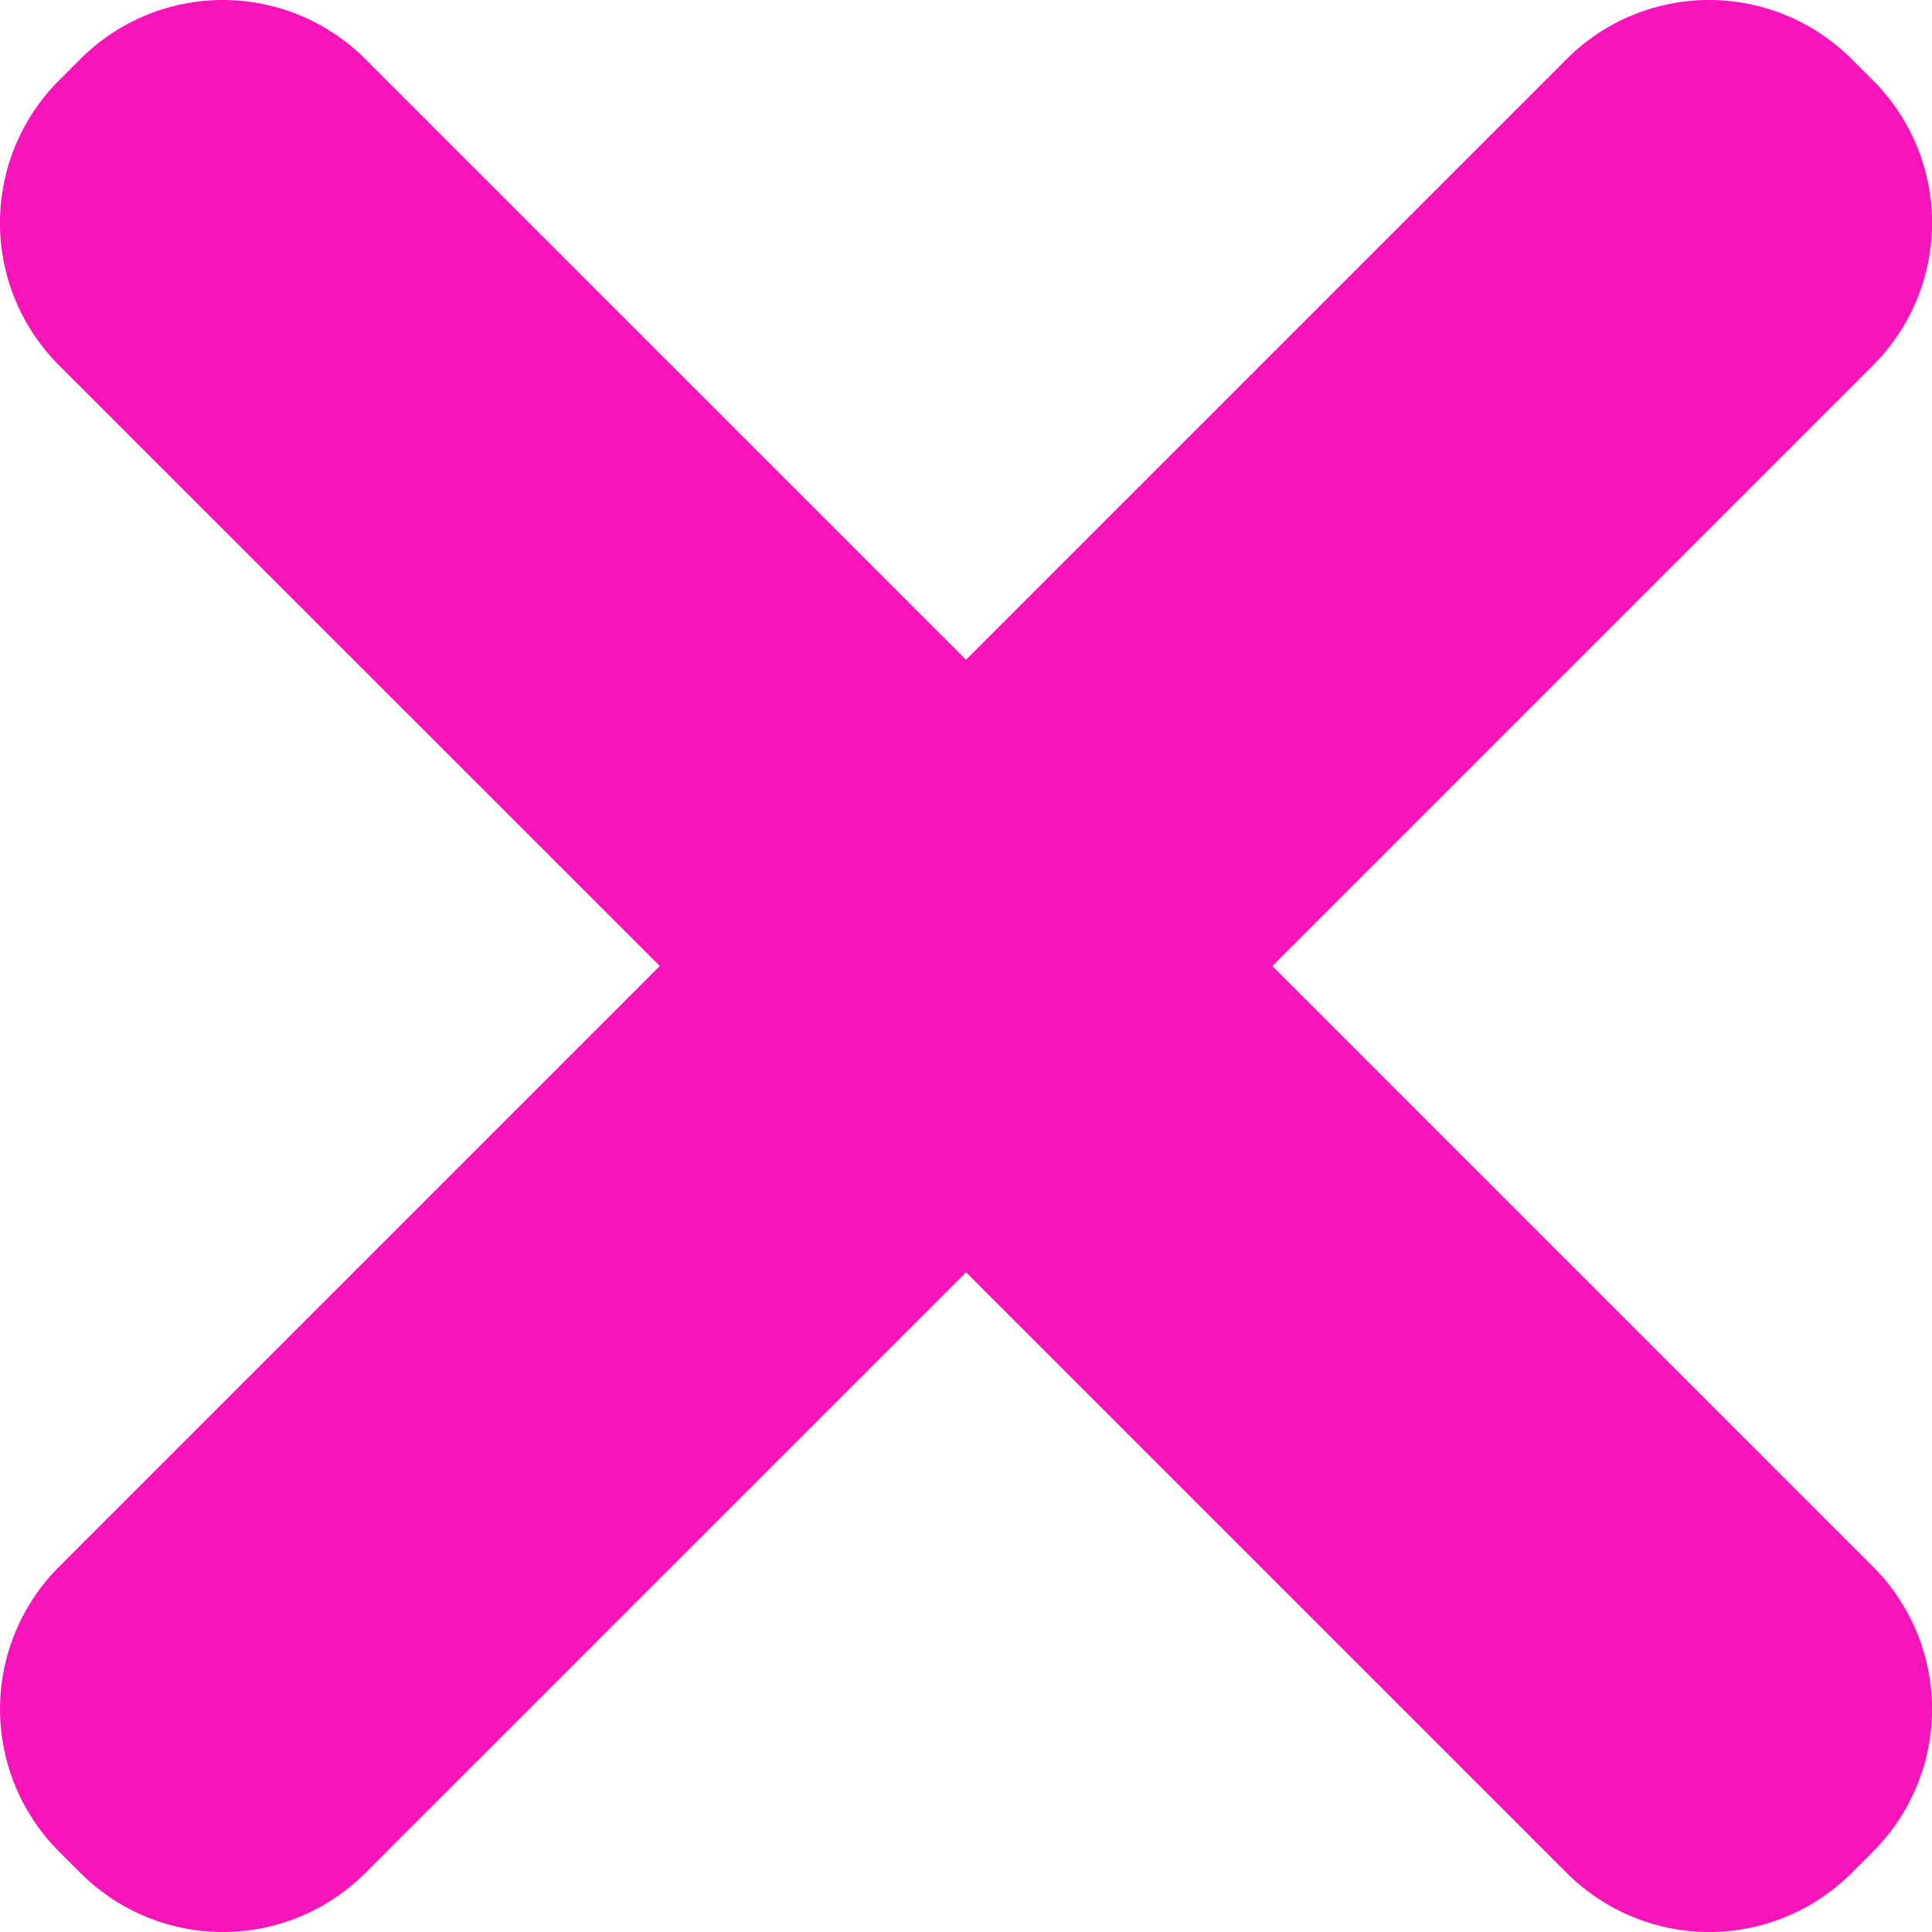 <svg xmlns="http://www.w3.org/2000/svg" width="176.25" height="176.25" viewBox="0 0 176.25 176.25">
  <g id="layer1" transform="translate(-140.209 -120.981)">
    <path id="rect1672-9-7" d="M309.144,126.389a18.367,18.367,0,0,0-26.032,0l-54.779,54.779-54.779-54.779a18.367,18.367,0,0,0-26.032,0l-1.907,1.907a18.367,18.367,0,0,0,0,26.032L200.4,209.106l-54.779,54.779a18.367,18.367,0,0,0,0,26.032l1.907,1.907a18.367,18.367,0,0,0,26.032,0l54.779-54.779,54.779,54.779a18.367,18.367,0,0,0,26.032,0l1.907-1.907a18.367,18.367,0,0,0,0-26.032l-54.779-54.779,54.779-54.779a18.367,18.367,0,0,0,0-26.032Z" transform="translate(0 0)" fill="#f714b9"/>
  </g>
</svg>
